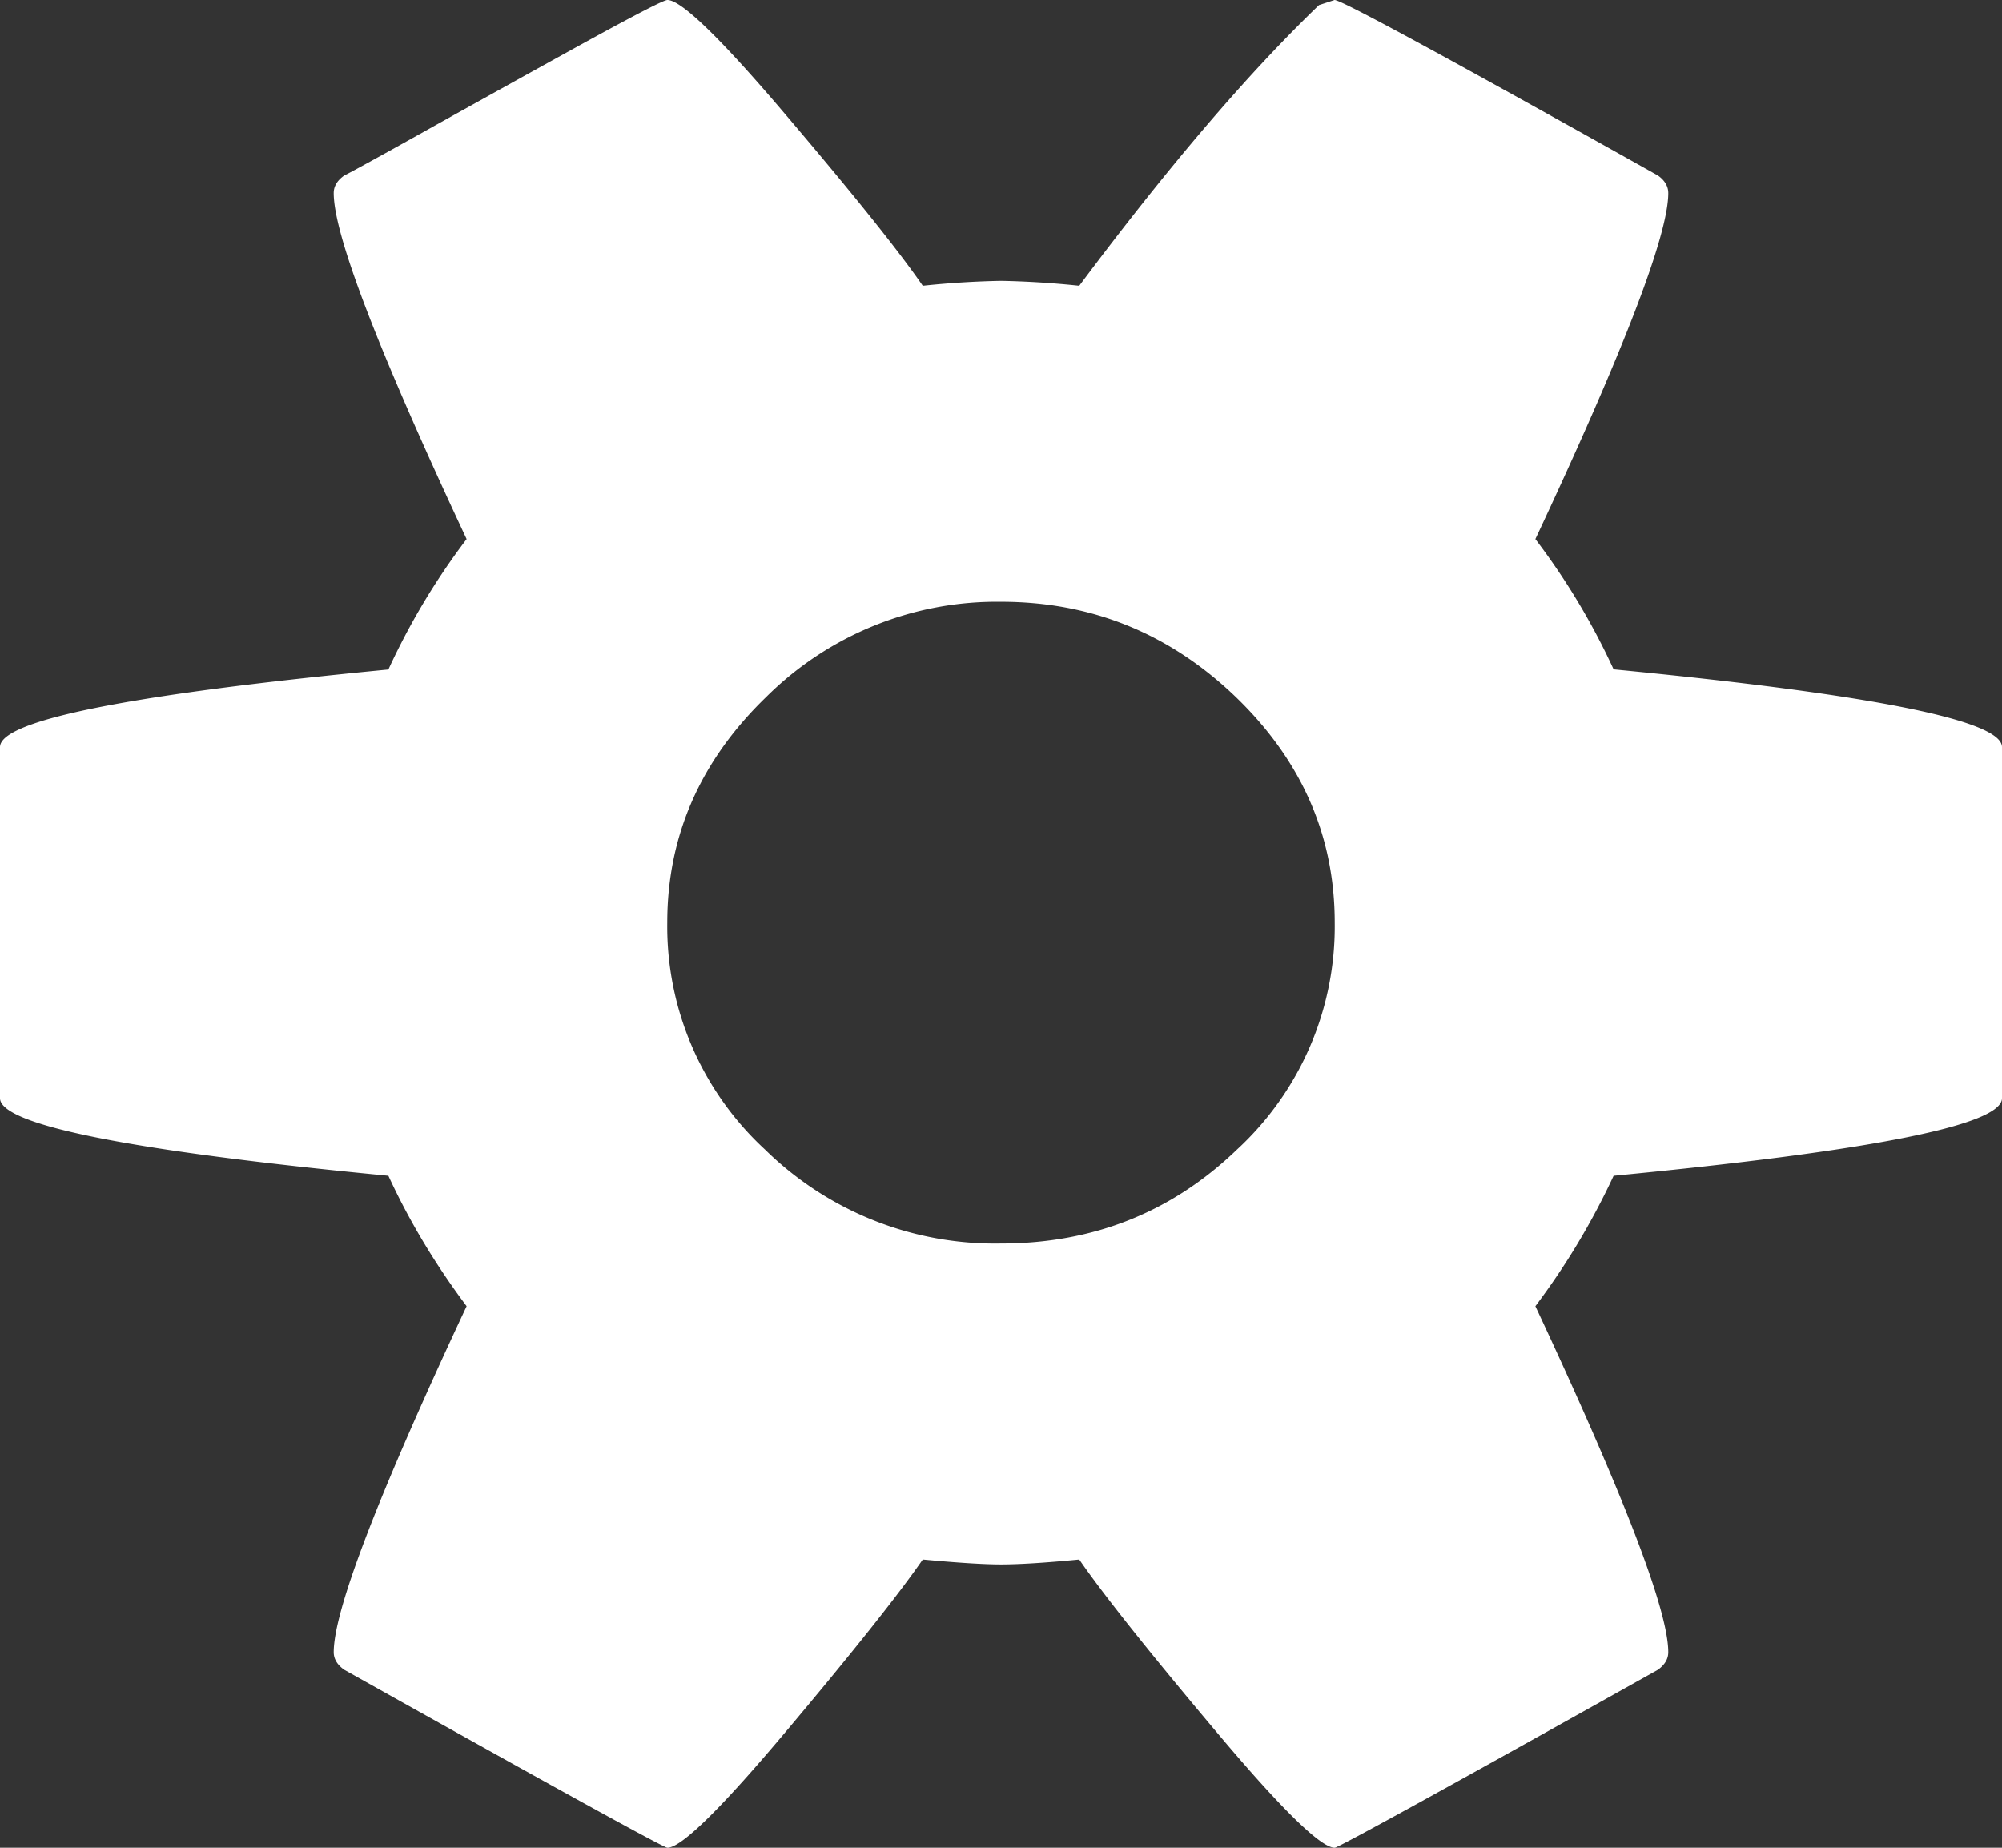 <svg width="13" height="12" viewBox="0 0 13 12" xmlns="http://www.w3.org/2000/svg"><rect x="0" y="0" width="13" height="12" fill="#333333" stroke="none"/><title>Configurations on</title><g id="Symbols" fill="none" fill-rule="evenodd"><path d="M10.478 4.347a4.508 4.508 0 0 0-.508-.846c.576-1.227.863-1.976.863-2.247 0-.043-.022-.082-.067-.114C9.41.38 8.712 0 8.666 0l-.101.033c-.463.445-.982 1.053-1.557 1.823a5.857 5.857 0 0 0-.508-.032 5.86 5.86 0 0 0-.508.032c-.157-.228-.451-.594-.88-1.099C4.684.252 4.424 0 4.334 0c-.023 0-.192.087-.508.26-.316.174-.649.359-.999.554-.35.196-.547.304-.592.326-.046.033-.068.07-.068.114 0 .271.288 1.02.863 2.247a4.53 4.53 0 0 0-.508.847C.841 4.51 0 4.678 0 4.852v2.28c0 .173.84.342 2.522.504.135.293.305.576.508.847-.575 1.227-.863 1.976-.863 2.247 0 .043.022.081.068.114C3.61 11.614 4.31 12 4.334 12c.09 0 .35-.255.778-.765.429-.51.723-.88.88-1.107.226.021.395.032.508.032.113 0 .282-.01.508-.032.157.228.451.597.88 1.107.428.51.688.765.779.765.022 0 .722-.385 2.099-1.156.045-.033.067-.07.067-.114 0-.271-.288-1.02-.863-2.247a4.7 4.7 0 0 0 .508-.847C12.159 7.474 13 7.306 13 7.132v-2.28c0-.173-.84-.342-2.522-.505zM8.032 7.466c-.423.407-.934.61-1.532.61a2.13 2.13 0 0 1-1.532-.61 1.97 1.97 0 0 1-.635-1.474c0-.564.215-1.053.643-1.466A2.123 2.123 0 0 1 6.5 3.908c.587 0 1.095.206 1.524.618.428.413.643.902.643 1.466a1.97 1.97 0 0 1-.635 1.474z" id="Configurations-on" fill="#FFF"/></g></svg>
